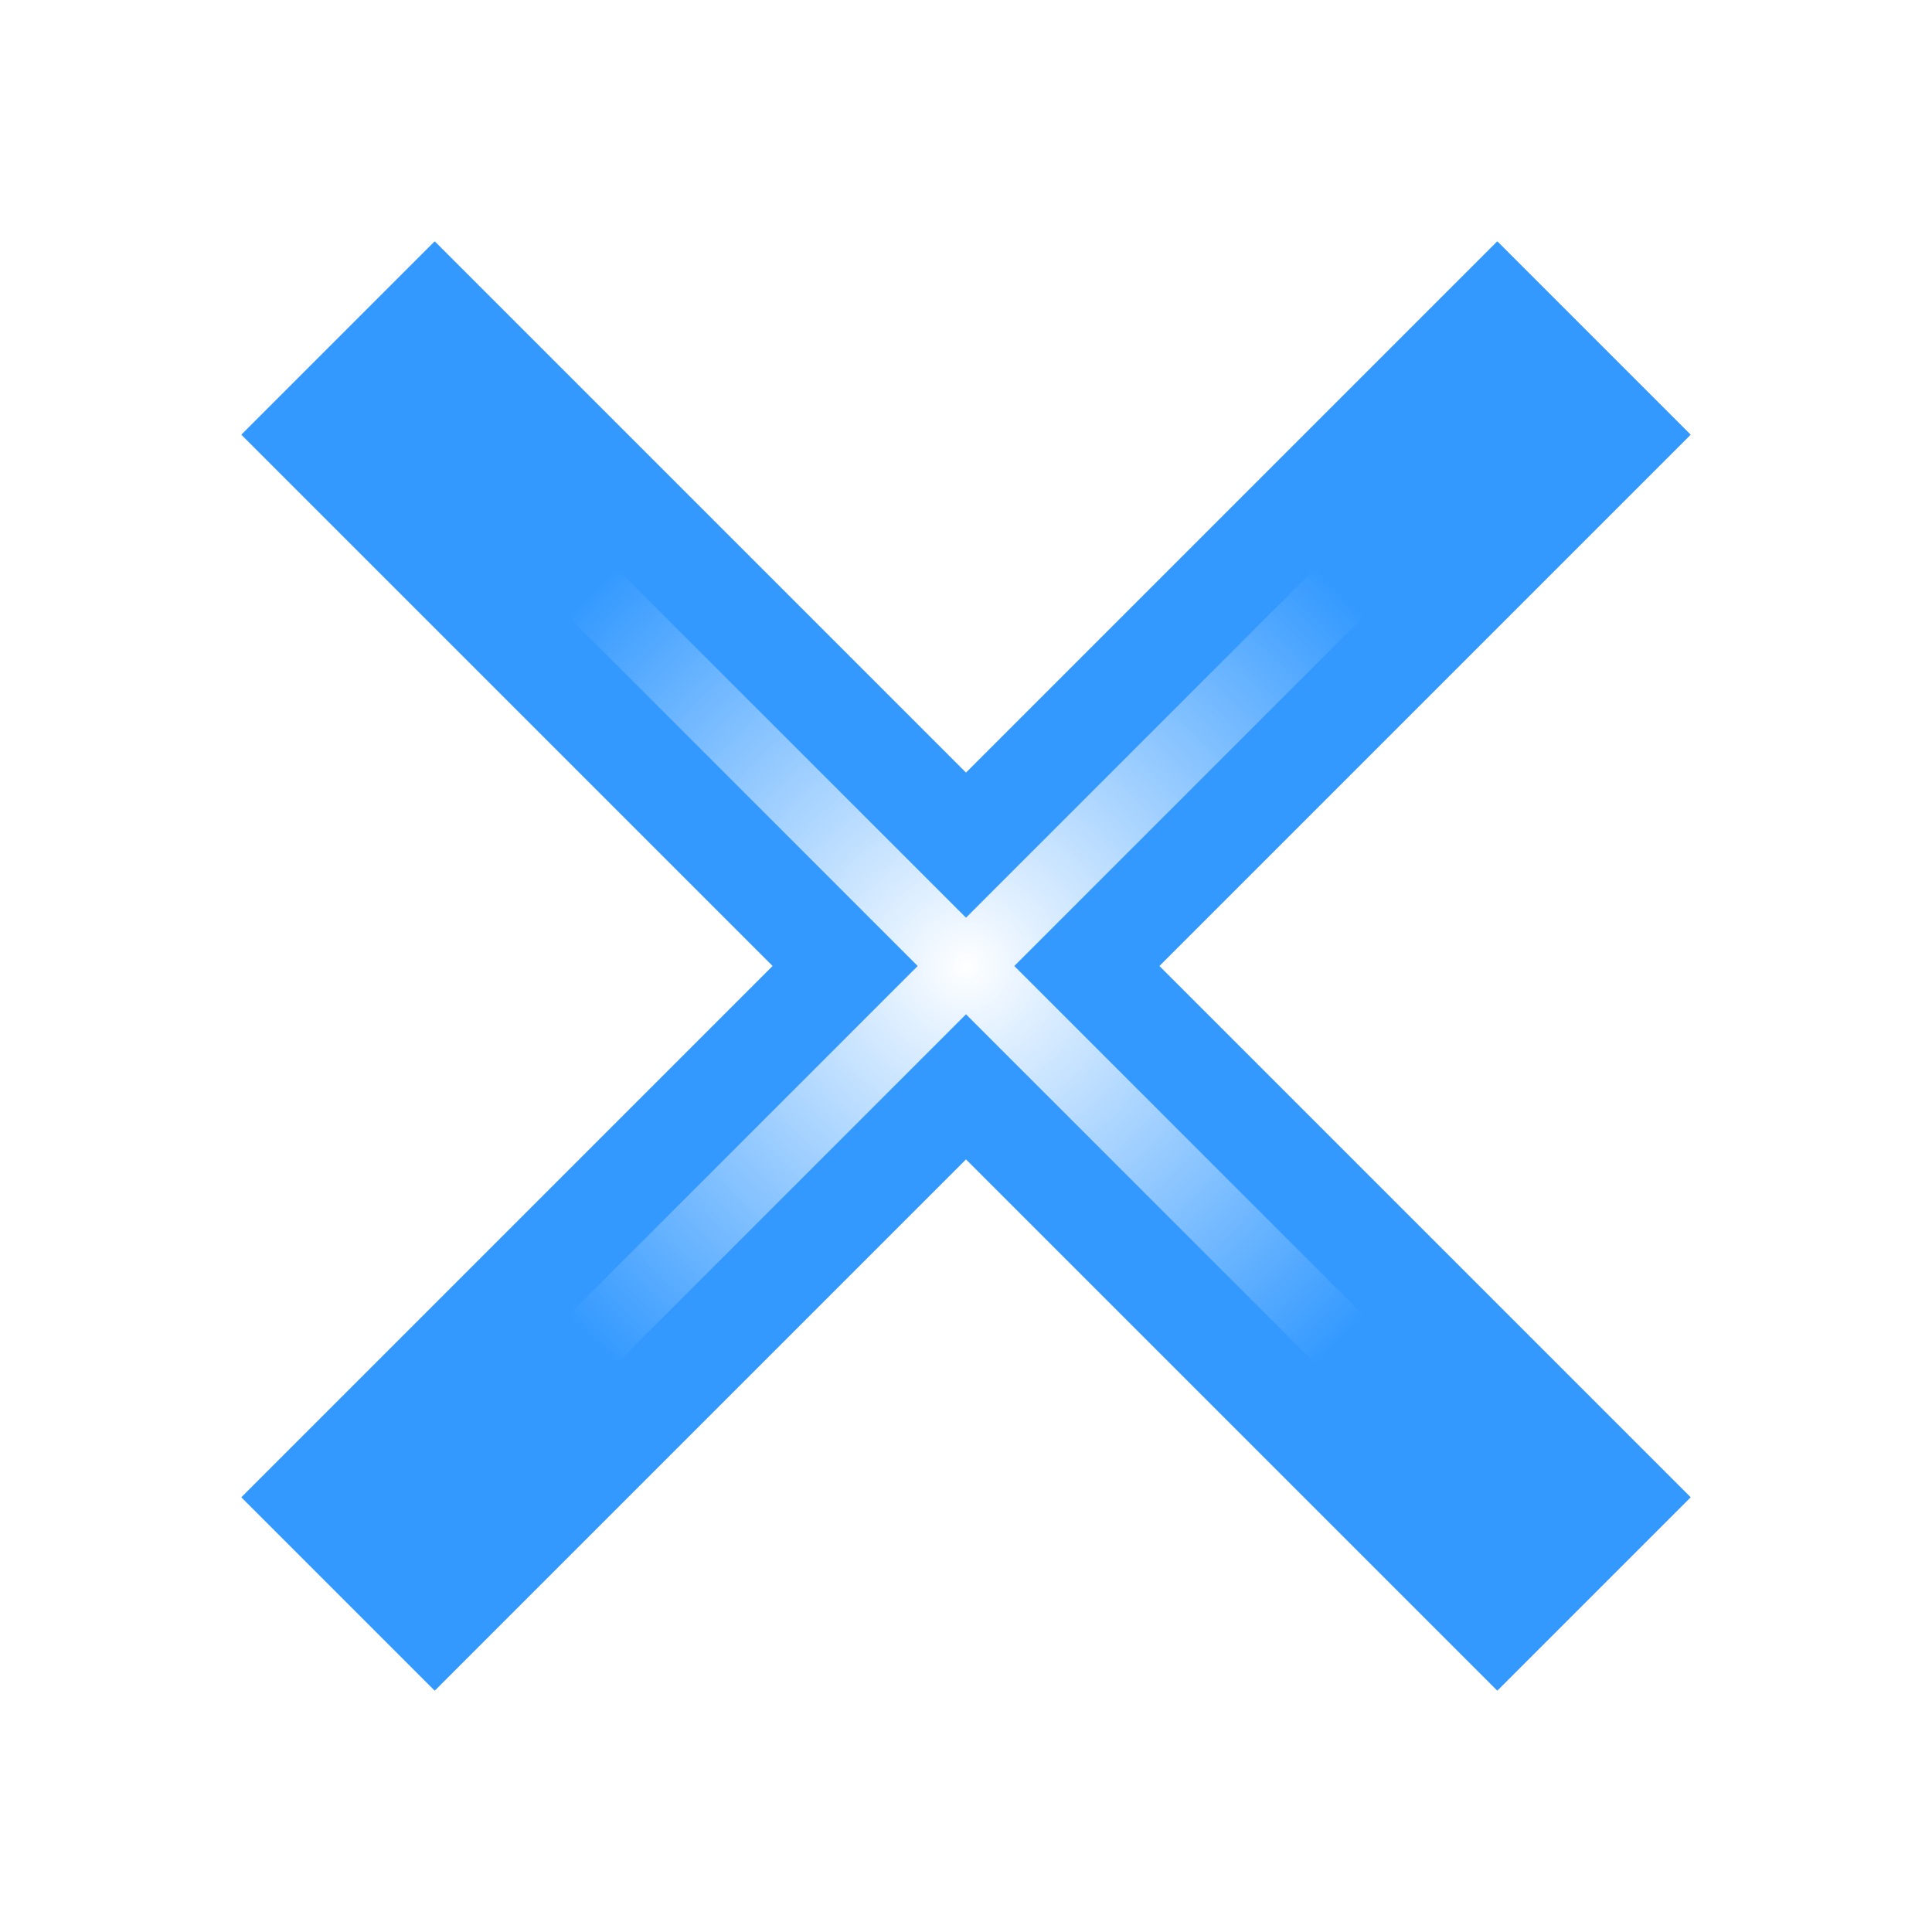 <?xml version="1.0" encoding="UTF-8" standalone="no"?>
<!-- Created with Inkscape (http://www.inkscape.org/) -->

<svg
   xmlns:dc="http://purl.org/dc/elements/1.1/"
   xmlns:cc="http://creativecommons.org/ns#"
   xmlns:rdf="http://www.w3.org/1999/02/22-rdf-syntax-ns#"
   xmlns:svg="http://www.w3.org/2000/svg"
   xmlns="http://www.w3.org/2000/svg"
   xmlns:xlink="http://www.w3.org/1999/xlink"
   xmlns:sodipodi="http://sodipodi.sourceforge.net/DTD/sodipodi-0.dtd"
   xmlns:inkscape="http://www.inkscape.org/namespaces/inkscape"
   width="40"
   height="40"
   id="svg2985"
   version="1.1"
   inkscape:version="0.48.3.1 r9886"
   sodipodi:docname="icon_split_v.svg"
   inkscape:export-filename="/home/raster/C/terminology/data/themes/images/icon_split_hpng.png"
   inkscape:export-xdpi="180"
   inkscape:export-ydpi="180">
  <defs
     id="defs2987">
    <linearGradient
       inkscape:collect="always"
       id="linearGradient4592">
      <stop
         style="stop-color:#ffffff;stop-opacity:1;"
         offset="0"
         id="stop4594" />
      <stop
         style="stop-color:#ffffff;stop-opacity:0;"
         offset="1"
         id="stop4596" />
    </linearGradient>
    <linearGradient
       id="linearGradient4566">
      <stop
         style="stop-color:#ffffff;stop-opacity:1;"
         offset="0"
         id="stop4568" />
      <stop
         style="stop-color:#ffffff;stop-opacity:0;"
         offset="1"
         id="stop4570" />
    </linearGradient>
    <linearGradient
       id="linearGradient3800">
      <stop
         style="stop-color:#ffffff;stop-opacity:1;"
         offset="0"
         id="stop3802" />
      <stop
         id="stop3808"
         offset="0.1"
         style="stop-color:#ffffff;stop-opacity:0.753;" />
      <stop
         style="stop-color:#ffffff;stop-opacity:0.498;"
         offset="0.2"
         id="stop3810" />
      <stop
         id="stop3812"
         offset="0.45"
         style="stop-color:#ffffff;stop-opacity:0.247;" />
      <stop
         style="stop-color:#ffffff;stop-opacity:0;"
         offset="1"
         id="stop3804" />
    </linearGradient>
    <linearGradient
       id="linearGradient3765">
      <stop
         style="stop-color:#000000;stop-opacity:1;"
         offset="0"
         id="stop3767" />
      <stop
         style="stop-color:#000000;stop-opacity:0;"
         offset="1"
         id="stop3769" />
    </linearGradient>
    <radialGradient
       inkscape:collect="always"
       xlink:href="#linearGradient4566-4"
       id="radialGradient4572-5"
       cx="2"
       cy="-15.5"
       fx="2"
       fy="-15.5"
       r="18"
       gradientTransform="matrix(0,0.056,-2,-1.9264137e-8,-29,1.889)"
       gradientUnits="userSpaceOnUse" />
    <linearGradient
       id="linearGradient4566-4">
      <stop
         style="stop-color:#ffffff;stop-opacity:1;"
         offset="0"
         id="stop4568-0" />
      <stop
         style="stop-color:#ffffff;stop-opacity:0;"
         offset="1"
         id="stop4570-3" />
    </linearGradient>
    <filter
       inkscape:collect="always"
       id="filter4991"
       x="-0.32"
       width="1.64"
       y="-0.206"
       height="1.411">
      <feGaussianBlur
         inkscape:collect="always"
         stdDeviation="1.2"
         id="feGaussianBlur4993" />
    </filter>
    <filter
       inkscape:collect="always"
       id="filter4995"
       x="-0.32"
       width="1.64"
       y="-0.206"
       height="1.411">
      <feGaussianBlur
         inkscape:collect="always"
         stdDeviation="1.2"
         id="feGaussianBlur4997" />
    </filter>
    <filter
       inkscape:collect="always"
       id="filter5066"
       x="-0.057"
       width="1.114"
       y="-1.026"
       height="3.052">
      <feGaussianBlur
         inkscape:collect="always"
         stdDeviation="0.855"
         id="feGaussianBlur5068" />
    </filter>
    <filter
       inkscape:collect="always"
       id="filter4124"
       x="-0.158"
       width="1.317"
       y="-0.158"
       height="1.317">
      <feGaussianBlur
         inkscape:collect="always"
         stdDeviation="1.98"
         id="feGaussianBlur4126" />
    </filter>
    <filter
       inkscape:collect="always"
       id="filter4298"
       x="-0.48"
       width="1.96"
       y="-0.48"
       height="1.96">
      <feGaussianBlur
         inkscape:collect="always"
         stdDeviation="0.8"
         id="feGaussianBlur4300" />
    </filter>
    <radialGradient
       inkscape:collect="always"
       xlink:href="#linearGradient4592"
       id="radialGradient4598"
       cx="20"
       cy="20"
       fx="20"
       fy="20"
       r="11"
       gradientUnits="userSpaceOnUse" />
    <filter
       inkscape:collect="always"
       id="filter4628">
      <feGaussianBlur
         inkscape:collect="always"
         stdDeviation="0.88"
         id="feGaussianBlur4630" />
    </filter>
  </defs>
  <sodipodi:namedview
     id="base"
     pagecolor="#505050"
     bordercolor="#666666"
     borderopacity="1.0"
     inkscape:pageopacity="1"
     inkscape:pageshadow="2"
     inkscape:zoom="30.55"
     inkscape:cx="33.059403"
     inkscape:cy="20.003515"
     inkscape:current-layer="layer1"
     showgrid="true"
     inkscape:grid-bbox="true"
     inkscape:document-units="px"
     units="cm"
     objecttolerance="1"
     guidetolerance="50"
     inkscape:window-width="2560"
     inkscape:window-height="1377"
     inkscape:window-x="0"
     inkscape:window-y="0"
     inkscape:window-maximized="1">
    <inkscape:grid
       type="xygrid"
       id="grid2993"
       empspacing="5"
       visible="true"
       enabled="true"
       snapvisiblegridlinesonly="true"
       dotted="false" />
  </sodipodi:namedview>
  <g
     id="layer1"
     inkscape:label="Layer 1"
     inkscape:groupmode="layer"
     transform="translate(0,8)">
    <path
       style="fill:#3399ff;fill-opacity:1;stroke:none"
       d="M 5,9 9,5 20,16 31,5 35,9 24,20 35,31 31,35 20,24 9,35 5,31 16,20 z"
       id="path3104"
       inkscape:connector-curvature="0"
       transform="translate(0,-8)"
       sodipodi:nodetypes="ccccccccccccc" />
    <path
       sodipodi:nodetypes="ccccccccccccc"
       transform="translate(0,-8)"
       inkscape:connector-curvature="0"
       id="path3874"
       d="M 5,9 9,5 20,16 31,5 35,9 24,20 35,31 31,35 20,24 9,35 5,31 16,20 z"
       style="fill:#3399ff;fill-opacity:1;stroke:none;filter:url(#filter4124)" />
    <path
       style="fill:url(#radialGradient4598);stroke:none;stroke-width:1px;stroke-linecap:butt;stroke-linejoin:miter;stroke-opacity:1;fill-opacity:1;filter:url(#filter4628)"
       d="M 20,19 10,9 9,10 19,20 9,30 10,31 20,21 30,31 31,30 21,20 31,10 30,9 z"
       id="path4302"
       inkscape:connector-curvature="0"
       transform="translate(0,-8)"
       sodipodi:nodetypes="ccccccccccccc" />
  </g>
</svg>
